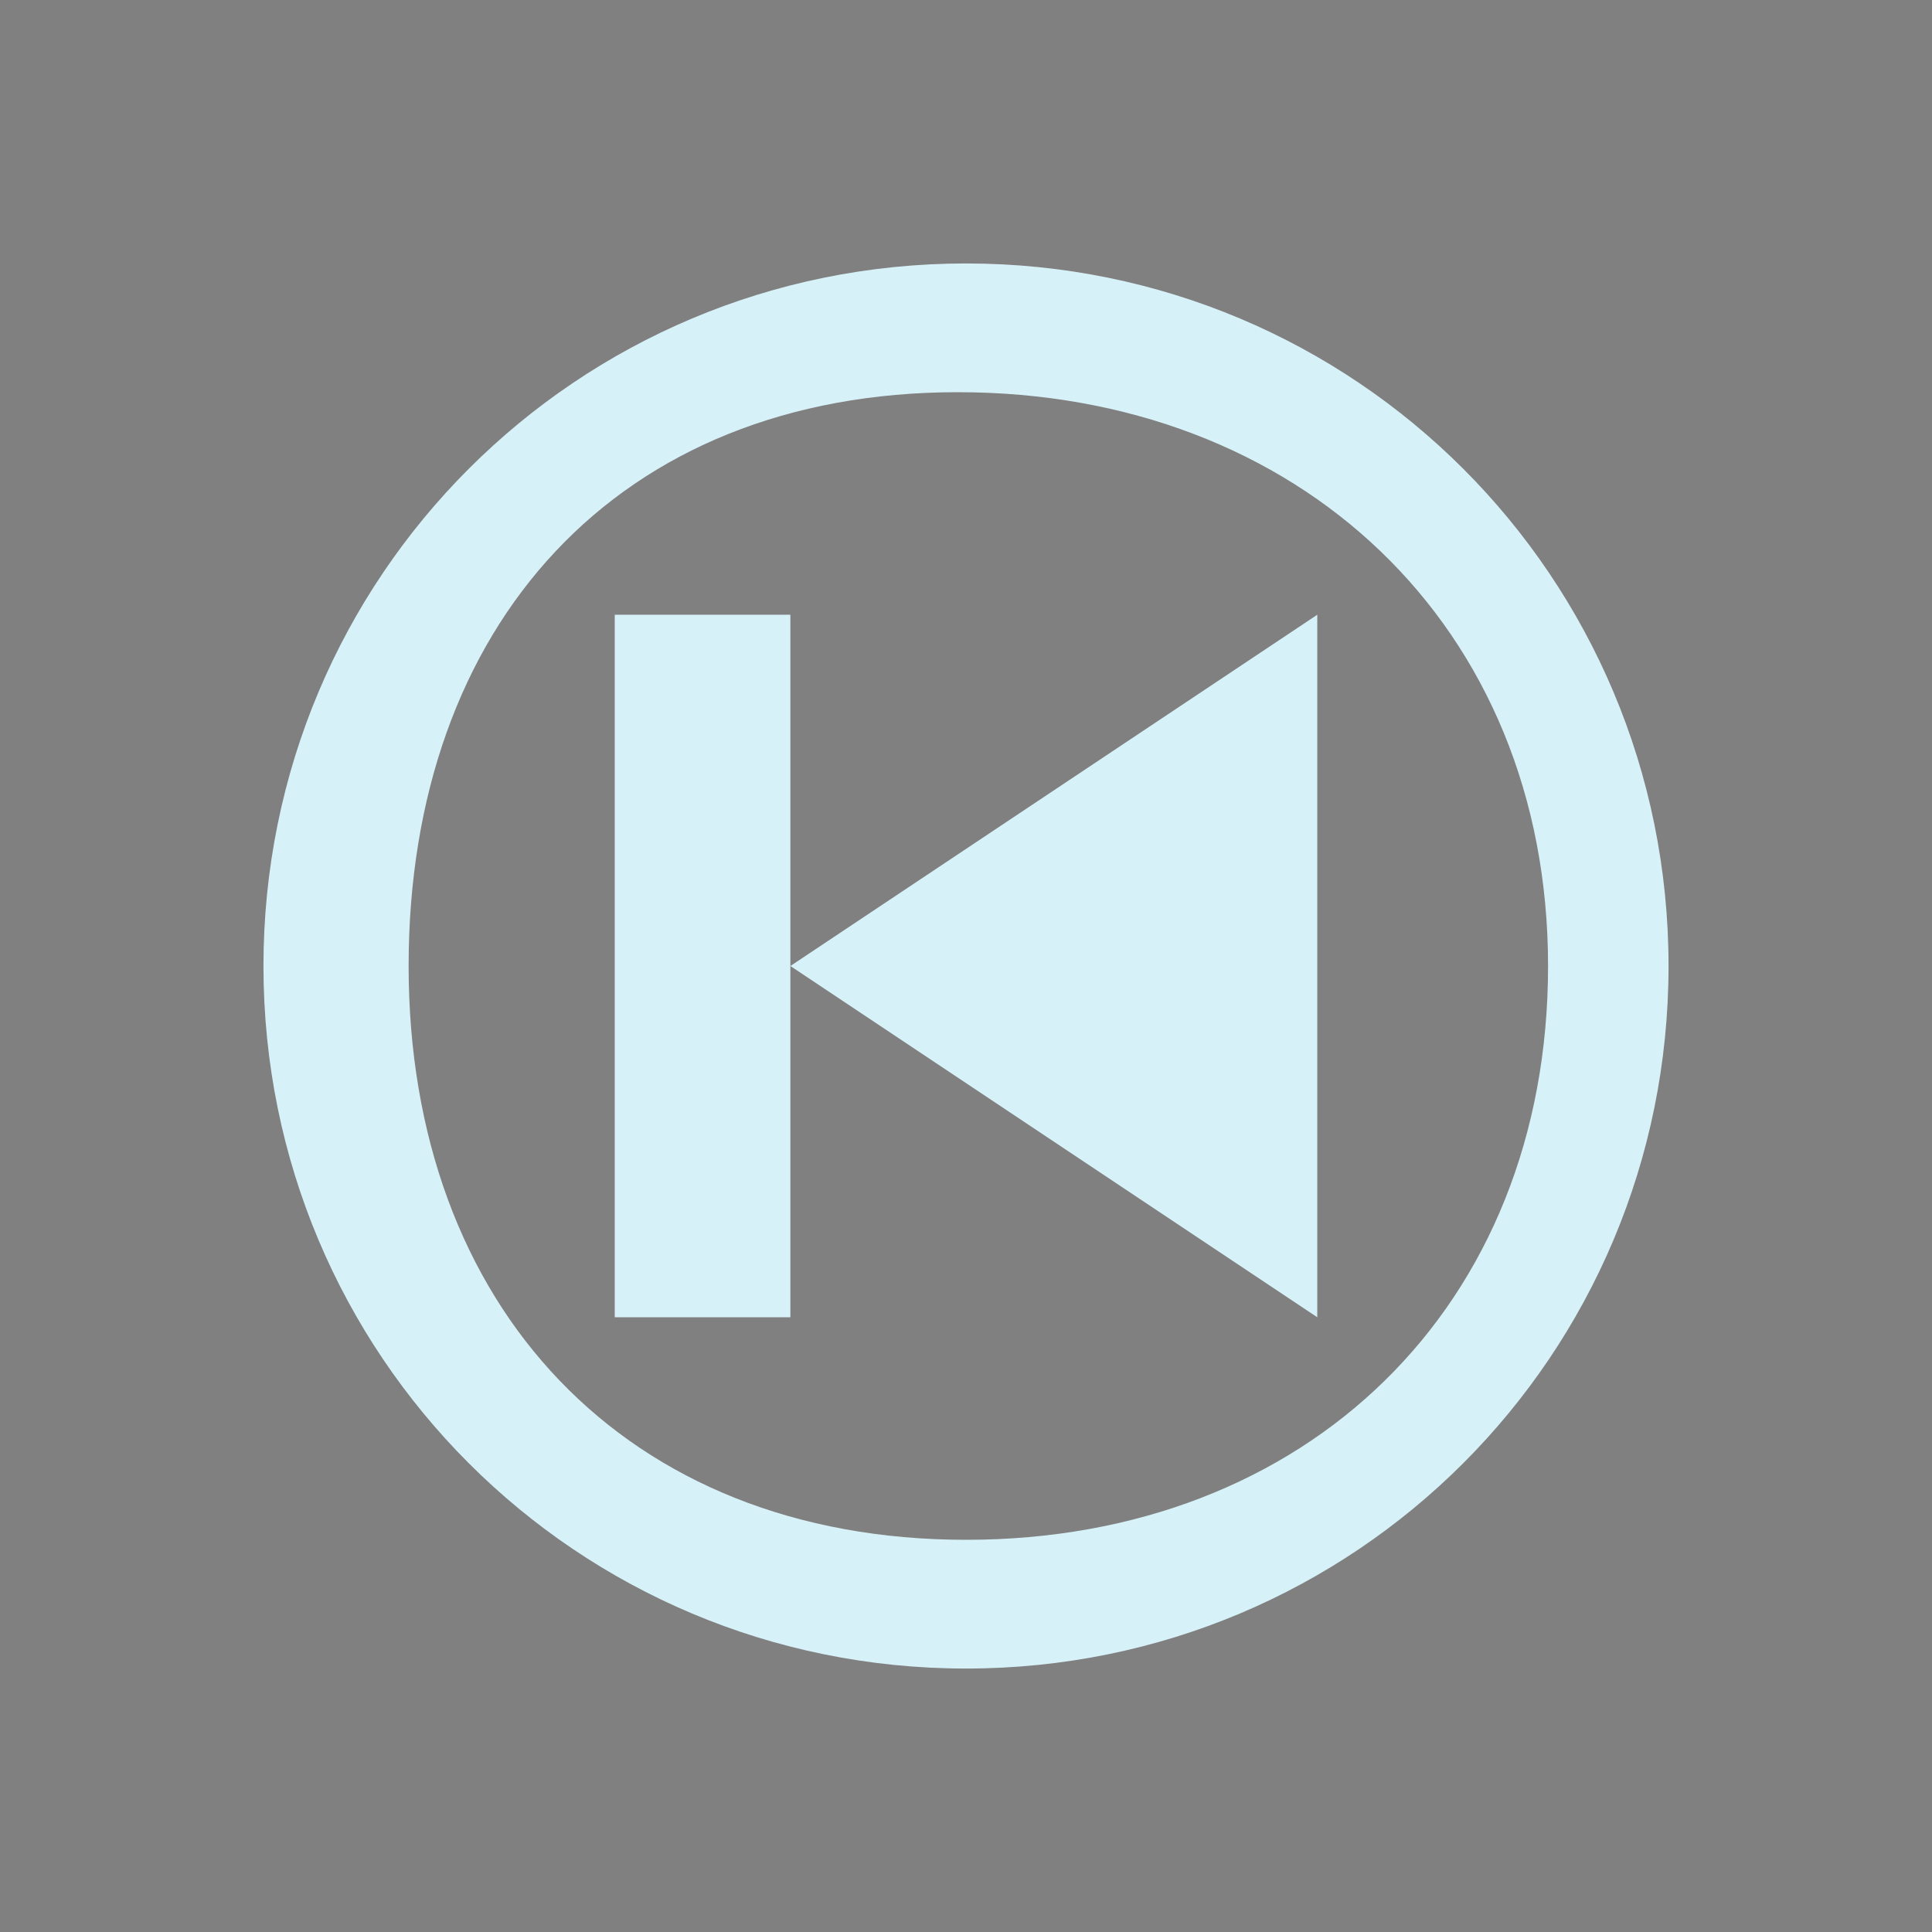 <?xml version="1.0" encoding="UTF-8" standalone="no"?>
<svg
   viewBox="0 0 22 22"
   id="svg6"
   version="1.1"
   sodipodi:docname="media-skip-backward.svg"
   width="22"
   height="22"
   inkscape:version="1.3.2 (091e20ef0f, 2023-11-25)"
   xmlns:inkscape="http://www.inkscape.org/namespaces/inkscape"
   xmlns:sodipodi="http://sodipodi.sourceforge.net/DTD/sodipodi-0.dtd"
   xmlns="http://www.w3.org/2000/svg"
   xmlns:svg="http://www.w3.org/2000/svg">
  <rect x="0" y="0" width="22" height="22" fill="#808080" stroke="none"/>
  <defs
     id="defs1" />
  <sodipodi:namedview
     id="namedview1"
     pagecolor="#ffffff"
     bordercolor="#999999"
     borderopacity="1"
     inkscape:showpageshadow="2"
     inkscape:pageopacity="0"
     inkscape:pagecheckerboard="0"
     inkscape:deskcolor="#d1d1d1"
     inkscape:zoom="12.245804"
     inkscape:cx="15.107216"
     inkscape:cy="-3.3480856"
     inkscape:window-width="1920"
     inkscape:window-height="994"
     inkscape:window-x="0"
     inkscape:window-y="0"
     inkscape:window-maximized="1"
     inkscape:current-layer="svg6" />
  <style
     type="text/css"
     id="current-color-scheme">.ColorScheme-Text { color: #fcfcfc; } </style>
  <g
     id="22-22-media-skip-backward"
     transform="translate(-96,22)">
    <path
       style="opacity:0.001"
       d="M 118,-22 H 96 V 0 h 22 z"
       id="path22" />
    <path
       inkscape:connector-curvature="0"
       style="color:#31363b;fill:#d7f1f8;fill-opacity:1;stroke-width:1.5"
       class="ColorScheme-Text"
       d="M 107,-19 C 102.568,-19 99,-15.432 99,-11 c 0,4.432 3.568,8 8,8 4.432,0 8,-3.568 8,-8 0,-4.432 -3.568,-8 -8,-8 z m -0.093,1.466 c 3.878,0 6.721,2.656 6.721,6.534 0,3.878 -2.749,6.534 -6.627,6.534 -3.878,0 -6.348,-2.656 -6.348,-6.534 0,-3.878 2.376,-6.534 6.254,-6.534 z"
       id="path938-2"
       sodipodi:nodetypes="ssssssssss" />
    <path
       sodipodi:nodetypes="cccccccccc"
       inkscape:connector-curvature="0"
       style="color:#31363b;fill:#d7f1f8;fill-opacity:1;stroke-width:0.75"
       d="m 103,-15 v 8 h 2 v -4 -4 z m 2,4 6,4 v -8 z"
       id="rect3356-04-7"
       class="ColorScheme-Text" />
  </g>
</svg>
